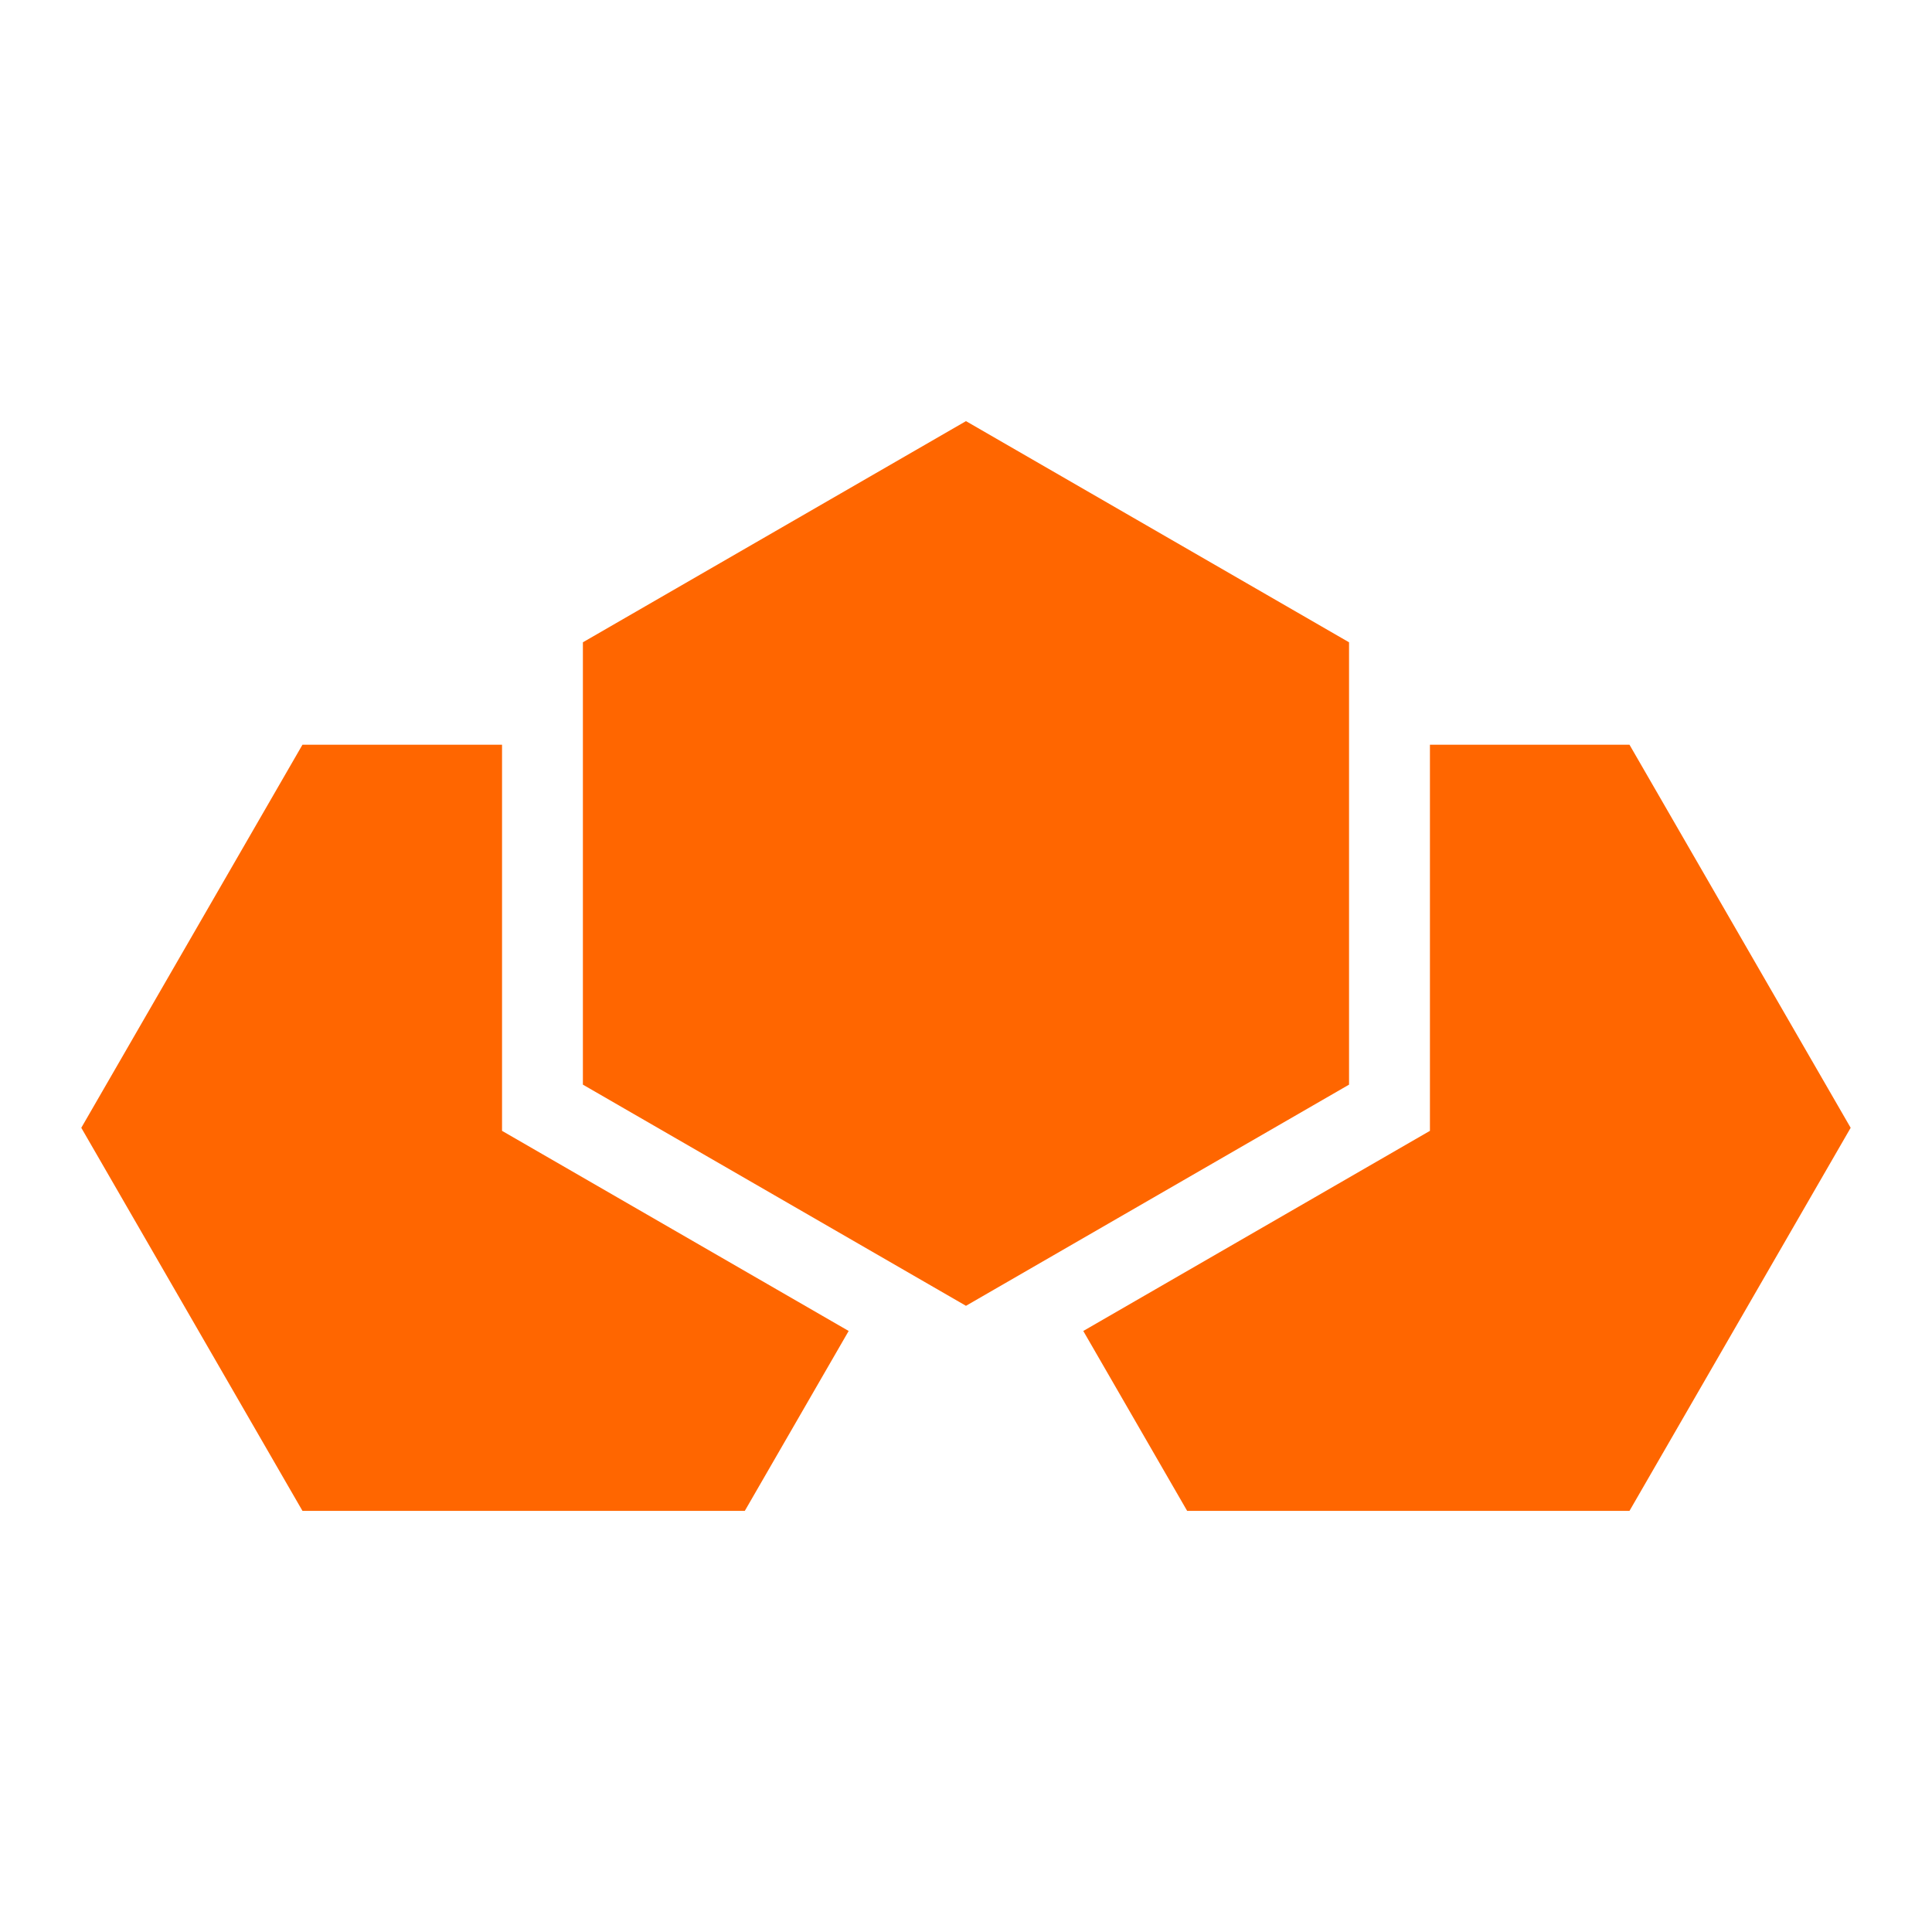 <?xml version="1.0" ?>
<svg xmlns="http://www.w3.org/2000/svg" version="1.2" viewBox="0 0 967.5 967.5" baseProfile="tiny-ps">
	<rect width="967.5" height="967.5" fill="#fff" id="rect387"/>
	<g id="g514" transform="matrix(3.058,0,0,3.058,-3151.807,193.631)">
		<path id="path508" d="m 1080.207,58.635 -36.219,62.732 36.219,62.732 h 72.438 l 17.008,-29.459 -56.764,-32.773 V 58.635 Z" stroke-width="9.203" stroke="none" fill-rule="nonzero" fill-opacity="1" fill="#ff6600" color="#000000"/>
		<path id="path510" d="m 1264.84,58.635 v 63.232 l -56.766,32.773 17.008,29.459 h 72.438 l 36.219,-62.732 -36.219,-62.732 z" stroke-width="9.203" stroke="none" fill-rule="nonzero" fill-opacity="1" fill="#ff6600" color="#000000"/>
		<path d="m 1251.596,114.3 -62.733,36.219 -62.733,-36.219 V 41.863 l 62.733,-36.219 62.732,36.219 z" id="path512" stroke-width="9.203" stroke="none" fill-rule="nonzero" fill-opacity="1" fill="#ff6600" color="#000000"/>
	</g>
</svg>